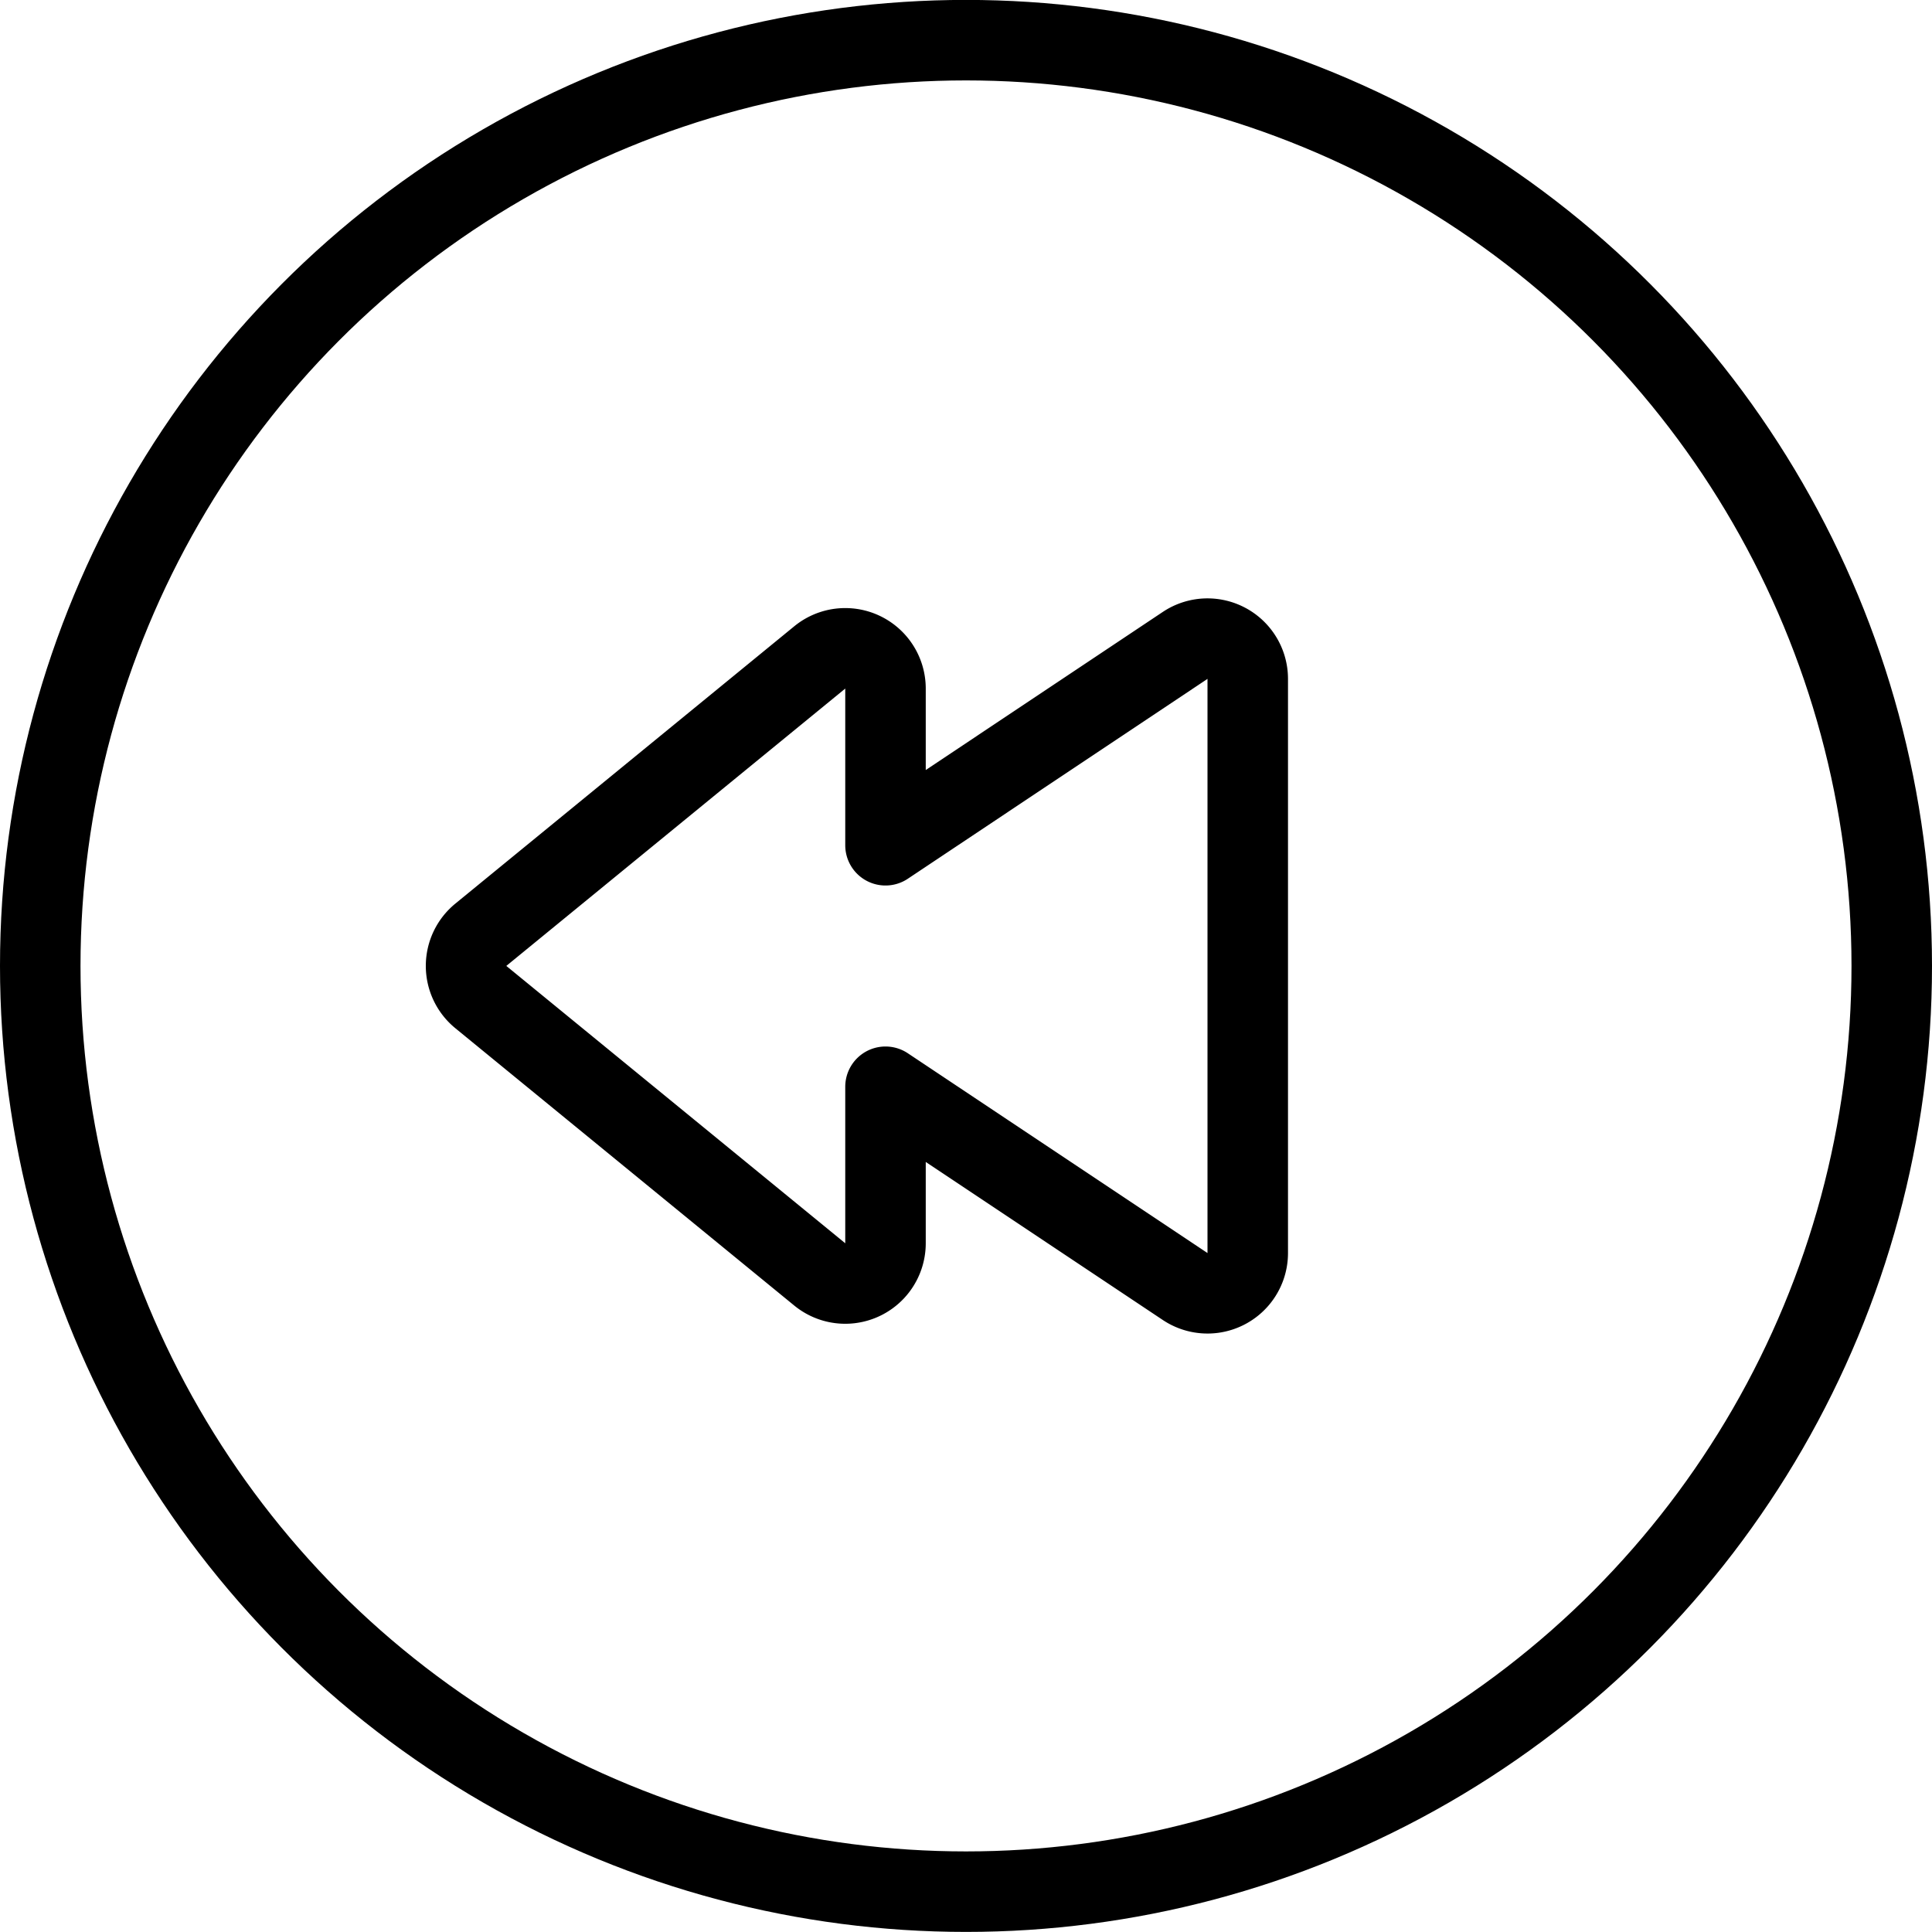 <svg xmlns="http://www.w3.org/2000/svg" viewBox="0 0 24 24"><defs><style>.a{fill:none;stroke:#000;stroke-linecap:round;stroke-linejoin:round;}</style></defs><title>button-rewind-1</title><circle class="a" cx="12" cy="11.999" r="11.5"/><path class="a" d="M5.973,11.612a.5.5,0,0,0,0,.774l4.21,3.445A.5.5,0,0,0,11,15.444V13.5l3.723,2.482a.5.5,0,0,0,.777-.416V8.433a.5.5,0,0,0-.777-.416L11,10.5V8.554a.5.5,0,0,0-.817-.387Z"/></svg>
